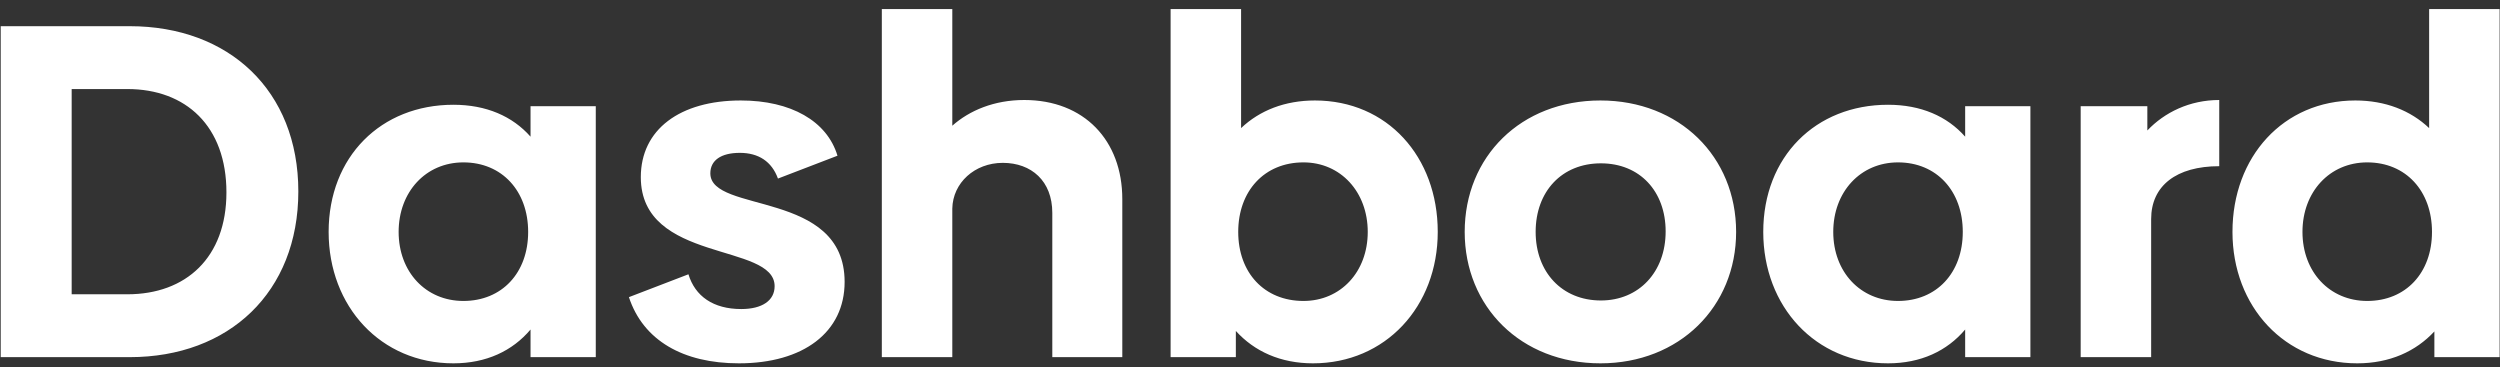 <svg width="252" height="37" viewBox="0 0 252 37" fill="none" xmlns="http://www.w3.org/2000/svg">
<rect x="0" y="0" width="252" height="37" fill="#333333" stroke="none"/>
<path d="M13.08 2.64C23.064 2.64 30.072 9.12 30.072 19.296C30.072 29.472 23.064 36 13.08 36H0.072V2.64H13.08ZM12.84 29.664C18.744 29.664 22.824 25.968 22.824 19.392C22.824 12.72 18.744 8.976 12.84 8.976H7.224V29.664H12.84ZM53.478 10.704H60.054V36H53.478V33.216C51.654 35.376 49.014 36.624 45.702 36.624C38.406 36.624 33.126 30.912 33.126 23.376C33.126 15.792 38.406 10.56 45.702 10.56C49.014 10.56 51.654 11.712 53.478 13.776V10.704ZM46.71 30.336C50.598 30.336 53.238 27.504 53.238 23.376C53.238 19.248 50.598 16.368 46.71 16.368C42.918 16.368 40.182 19.344 40.182 23.376C40.182 27.408 42.918 30.336 46.71 30.336ZM74.482 36.624C68.866 36.624 64.834 34.32 63.394 29.952L69.394 27.648C70.066 29.856 71.89 31.152 74.722 31.152C76.834 31.152 78.082 30.288 78.082 28.848C78.082 24.432 64.594 26.544 64.594 17.856C64.594 13.056 68.53 10.128 74.674 10.128C79.714 10.128 83.362 12.192 84.418 15.696L78.418 18C77.794 16.272 76.45 15.408 74.578 15.408C72.658 15.408 71.602 16.176 71.602 17.472C71.602 21.552 85.138 19.104 85.138 28.416C85.138 33.504 80.962 36.624 74.482 36.624ZM103.24 10.08C109.288 10.08 113.128 14.16 113.128 20.064V36H106.072V21.456C106.072 18.24 103.96 16.416 101.08 16.416C98.248 16.416 96.04 18.432 95.992 21.024V36H88.888V0.912H95.992V12.672C97.72 11.136 100.216 10.08 103.24 10.08ZM132.541 10.128C139.837 10.128 144.925 15.792 144.925 23.376C144.925 30.912 139.645 36.624 132.349 36.624C129.085 36.624 126.445 35.424 124.573 33.36V36H117.997V0.912H125.101V12.912C126.973 11.136 129.517 10.128 132.541 10.128ZM131.389 30.336C135.133 30.336 137.869 27.408 137.869 23.376C137.869 19.344 135.133 16.368 131.389 16.368C127.453 16.368 124.813 19.248 124.813 23.376C124.813 27.504 127.453 30.336 131.389 30.336ZM161.321 36.624C153.305 36.624 147.641 30.912 147.641 23.376C147.641 15.792 153.305 10.128 161.321 10.128C169.289 10.128 175.001 15.792 175.001 23.376C175.001 30.912 169.289 36.624 161.321 36.624ZM161.369 30.288C165.209 30.288 167.897 27.408 167.897 23.328C167.897 19.296 165.305 16.464 161.369 16.464C157.433 16.464 154.793 19.296 154.793 23.376C154.793 27.408 157.433 30.288 161.369 30.288ZM198.088 10.704H204.664V36H198.088V33.216C196.264 35.376 193.624 36.624 190.312 36.624C183.016 36.624 177.736 30.912 177.736 23.376C177.736 15.792 183.016 10.56 190.312 10.56C193.624 10.56 196.264 11.712 198.088 13.776V10.704ZM191.32 30.336C195.208 30.336 197.848 27.504 197.848 23.376C197.848 19.248 195.208 16.368 191.32 16.368C187.528 16.368 184.792 19.344 184.792 23.376C184.792 27.408 187.528 30.336 191.32 30.336ZM216.452 13.152C218.18 11.328 220.724 10.08 223.7 10.08V16.752C219.38 16.752 216.836 18.72 216.836 22.08V36H209.732V10.704H216.452V13.152ZM244.857 0.912H251.961V36H245.385V33.408C243.513 35.424 240.873 36.624 237.609 36.624C230.313 36.624 225.033 30.912 225.033 23.376C225.033 15.792 230.169 10.128 237.417 10.128C240.441 10.128 242.985 11.136 244.857 12.912V0.912ZM238.617 30.336C242.505 30.336 245.145 27.504 245.145 23.376C245.145 19.248 242.505 16.368 238.617 16.368C234.825 16.368 232.089 19.344 232.089 23.376C232.089 27.408 234.825 30.336 238.617 30.336Z" fill="white"/>
</svg>
